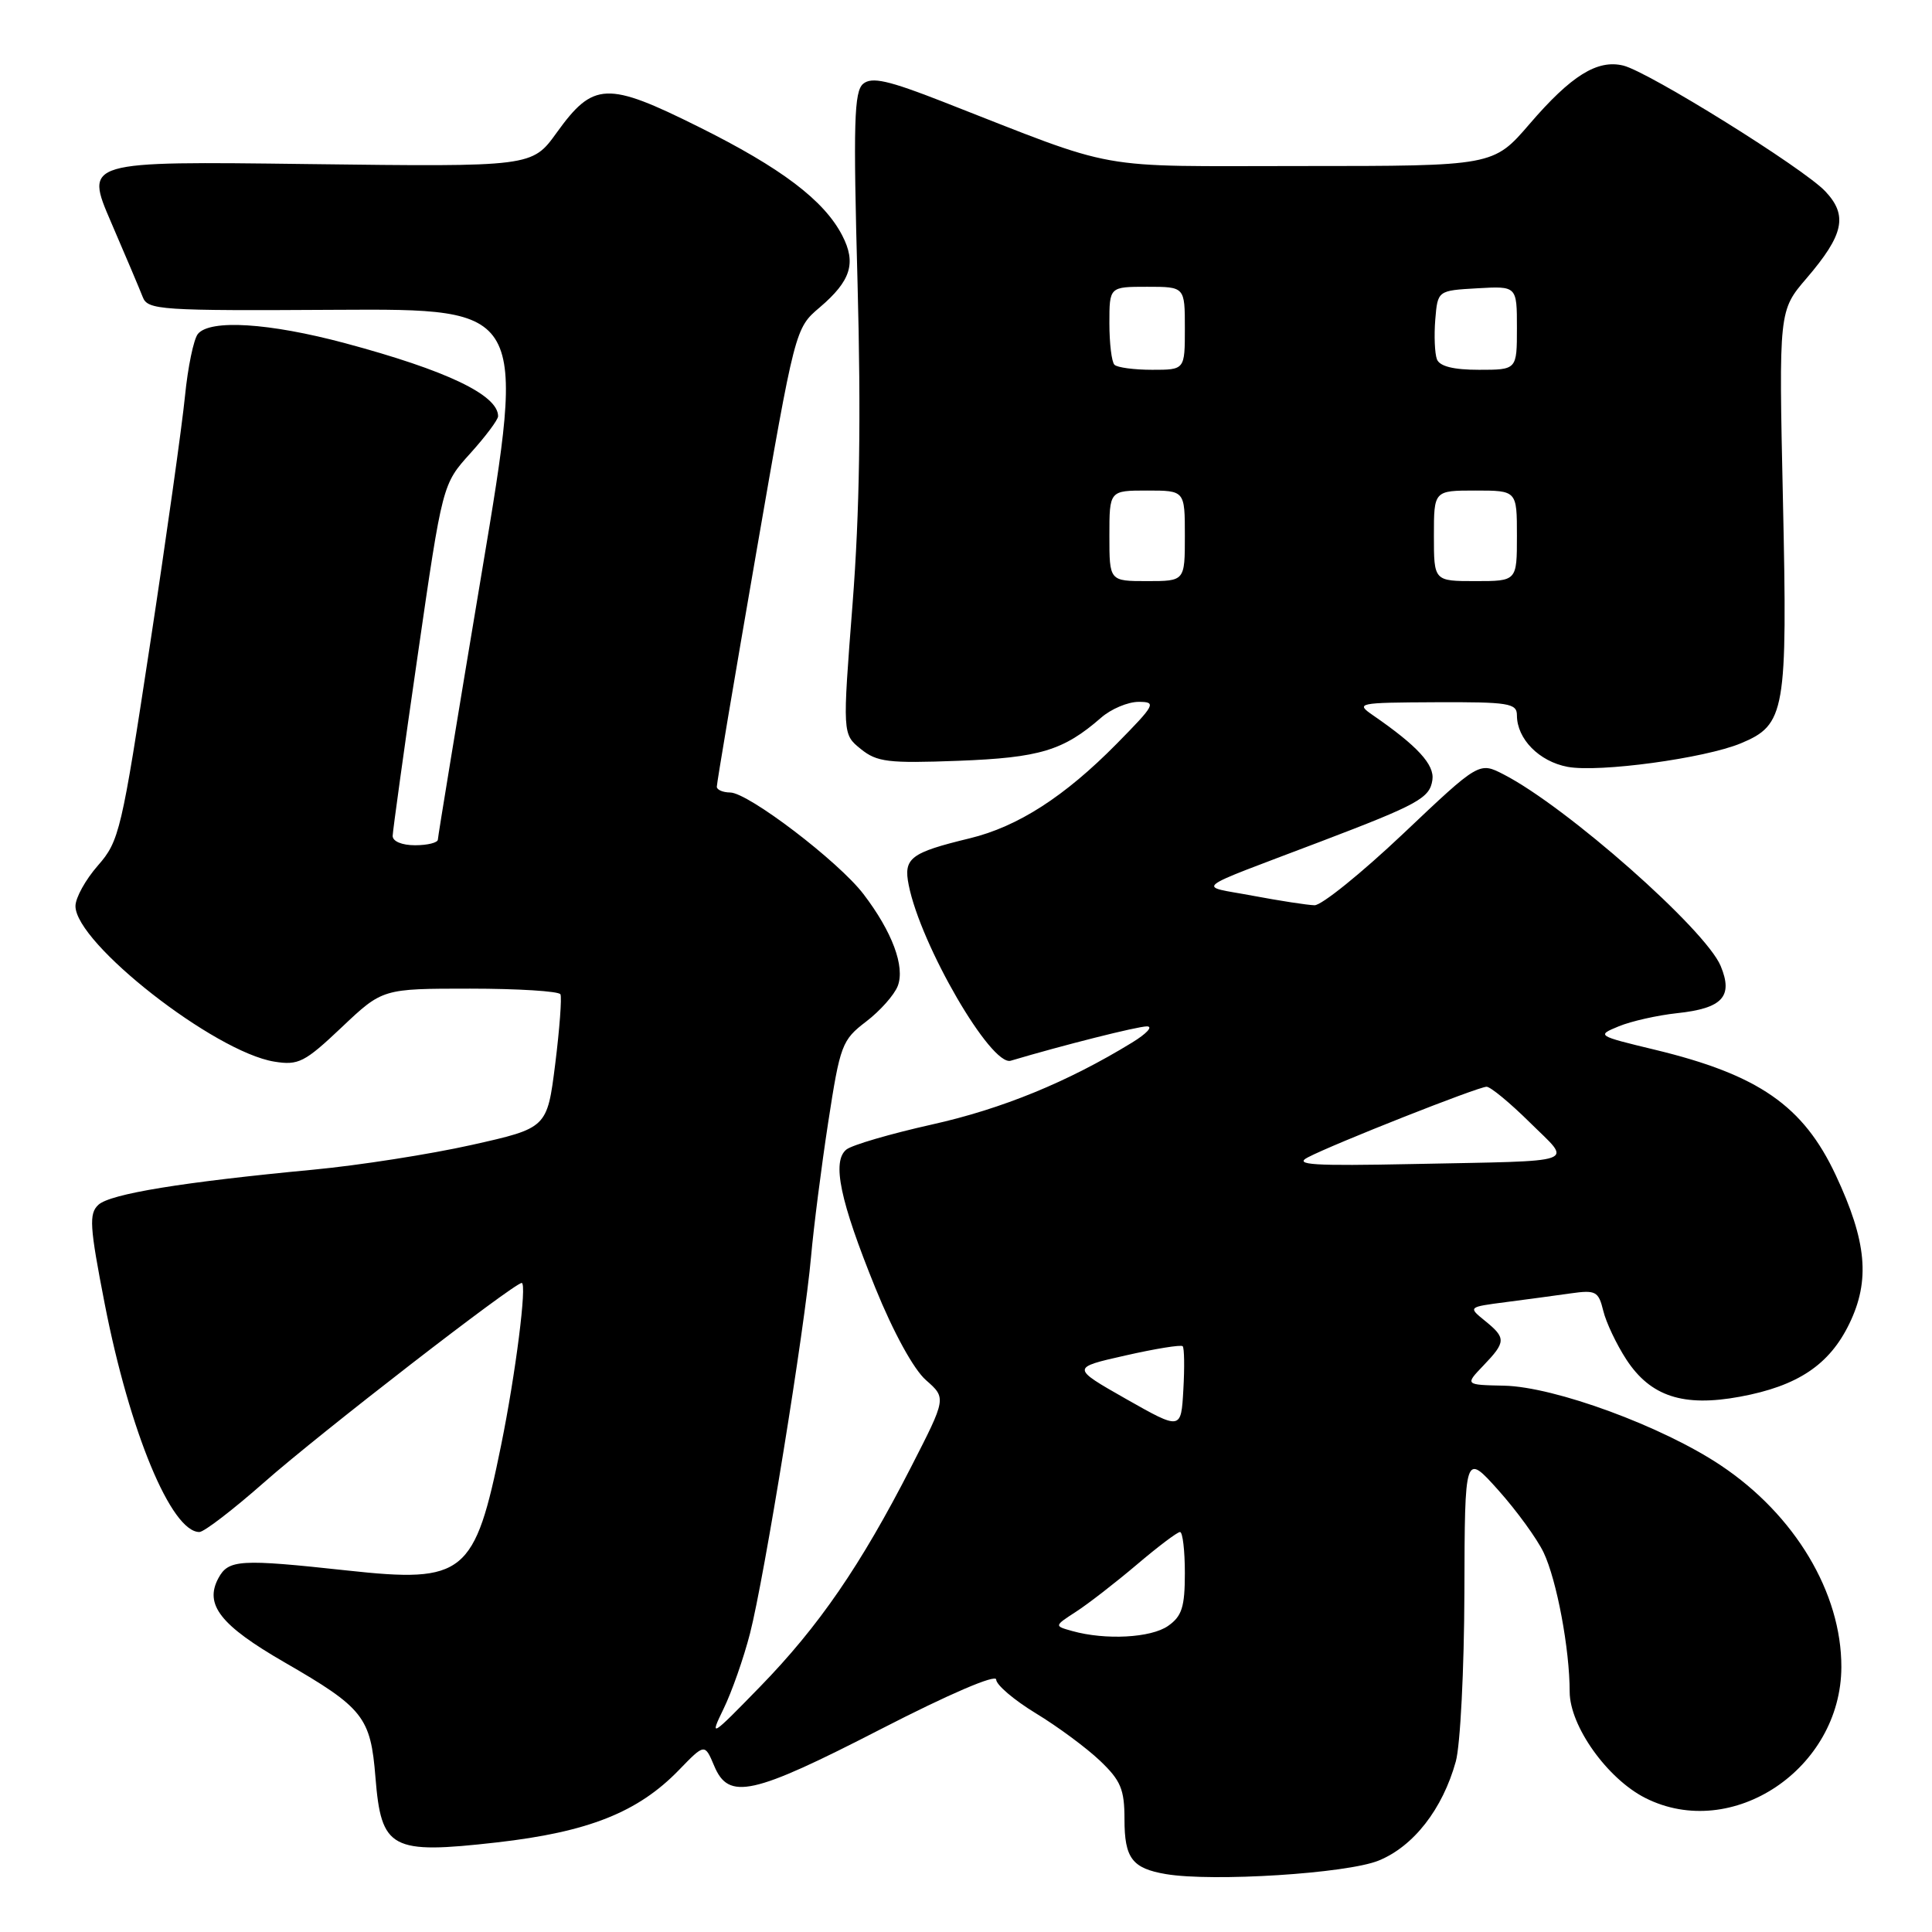 <?xml version="1.0" encoding="UTF-8" standalone="no"?>
<!DOCTYPE svg PUBLIC "-//W3C//DTD SVG 1.1//EN" "http://www.w3.org/Graphics/SVG/1.1/DTD/svg11.dtd" >
<svg xmlns="http://www.w3.org/2000/svg" xmlns:xlink="http://www.w3.org/1999/xlink" version="1.1" viewBox="0 0 256 256">
 <g >
 <path fill="currentColor"
d=" M 182.67 246.54 C 187.30 244.66 191.15 239.72 192.90 233.41 C 193.50 231.26 194.01 221.18 194.04 211.00 C 194.09 192.50 194.09 192.50 198.53 197.45 C 200.97 200.18 203.67 203.90 204.54 205.72 C 206.28 209.39 207.99 218.50 207.99 224.17 C 208.00 228.72 212.99 235.71 218.03 238.25 C 229.52 244.03 243.96 234.37 243.99 220.88 C 244.01 211.05 237.83 200.72 228.01 194.17 C 220.28 189.00 206.00 183.75 199.30 183.61 C 194.11 183.50 194.11 183.50 196.55 180.95 C 199.56 177.81 199.58 177.29 196.76 175.01 C 194.52 173.19 194.52 173.19 199.51 172.54 C 202.25 172.19 206.13 171.66 208.12 171.38 C 211.44 170.91 211.81 171.10 212.44 173.68 C 212.81 175.23 214.20 178.15 215.51 180.16 C 218.71 185.04 223.05 186.46 230.56 185.07 C 238.20 183.66 242.41 180.85 245.05 175.39 C 247.83 169.65 247.36 164.50 243.25 155.72 C 238.94 146.51 233.02 142.41 219.26 139.09 C 211.59 137.24 211.54 137.21 214.50 135.99 C 216.15 135.31 219.63 134.53 222.23 134.25 C 228.24 133.61 229.68 132.05 228.00 128.00 C 225.99 123.16 207.59 106.91 199.25 102.62 C 195.99 100.94 195.99 100.94 185.93 110.47 C 180.39 115.71 175.10 119.98 174.18 119.95 C 173.26 119.93 169.57 119.36 166.00 118.69 C 158.57 117.29 157.42 118.20 175.00 111.51 C 187.95 106.58 189.45 105.75 189.80 103.35 C 190.10 101.33 187.83 98.85 181.96 94.80 C 179.58 93.16 179.83 93.10 190.25 93.05 C 199.90 93.01 201.00 93.18 201.00 94.78 C 201.00 97.91 203.94 100.90 207.71 101.61 C 211.87 102.39 225.91 100.48 230.68 98.49 C 236.57 96.03 236.86 94.34 236.25 66.33 C 235.70 41.16 235.70 41.16 239.39 36.86 C 244.32 31.10 244.87 28.55 241.87 25.36 C 239.00 22.30 218.47 9.52 215.10 8.69 C 211.66 7.85 208.19 10.01 202.69 16.41 C 197.88 22.00 197.88 22.00 172.56 22.00 C 144.35 22.00 148.79 22.80 124.92 13.47 C 117.69 10.64 115.52 10.16 114.38 11.10 C 113.17 12.10 113.05 16.23 113.63 37.51 C 114.10 55.21 113.91 67.90 112.97 80.01 C 111.63 97.28 111.63 97.28 114.05 99.24 C 116.20 100.98 117.68 101.16 126.99 100.81 C 137.78 100.40 140.91 99.45 145.90 95.10 C 147.22 93.94 149.46 93.00 150.87 93.00 C 153.27 93.00 153.09 93.35 147.97 98.55 C 141.07 105.55 134.88 109.53 128.50 111.08 C 120.62 112.99 119.69 113.70 120.41 117.28 C 122.00 125.27 131.33 141.33 133.93 140.55 C 140.85 138.49 150.73 136.00 151.98 136.00 C 152.82 136.01 151.93 136.97 150.00 138.15 C 141.46 143.38 132.78 146.93 123.50 149.00 C 118.00 150.23 112.89 151.72 112.15 152.32 C 110.21 153.89 111.30 159.10 115.99 170.66 C 118.38 176.55 121.07 181.45 122.69 182.87 C 125.40 185.25 125.40 185.25 120.73 194.37 C 114.04 207.44 108.50 215.50 100.71 223.50 C 94.18 230.21 93.98 230.33 95.87 226.44 C 96.96 224.21 98.54 219.71 99.38 216.44 C 101.27 209.09 106.64 175.99 107.47 166.50 C 107.81 162.65 108.83 154.65 109.74 148.72 C 111.32 138.46 111.56 137.81 114.77 135.36 C 116.62 133.95 118.51 131.82 118.96 130.64 C 119.94 128.07 118.22 123.46 114.42 118.48 C 111.12 114.15 99.14 105.02 96.75 105.01 C 95.79 105.00 94.99 104.66 94.98 104.25 C 94.97 103.84 97.30 90.00 100.16 73.50 C 105.36 43.50 105.36 43.50 108.62 40.73 C 112.75 37.21 113.49 34.85 111.60 31.20 C 109.19 26.54 103.52 22.25 92.56 16.80 C 80.43 10.76 78.62 10.84 73.77 17.57 C 70.50 22.11 70.50 22.11 40.87 21.74 C 11.23 21.36 11.23 21.36 14.71 29.43 C 16.63 33.87 18.51 38.33 18.91 39.35 C 19.57 41.08 21.15 41.19 44.65 41.05 C 69.69 40.91 69.69 40.91 63.86 75.71 C 60.66 94.84 58.03 110.84 58.02 111.25 C 58.01 111.66 56.65 112.00 55.00 112.00 C 53.25 112.00 52.01 111.48 52.03 110.75 C 52.05 110.06 53.54 99.30 55.35 86.82 C 58.63 64.15 58.63 64.15 62.32 60.07 C 64.34 57.83 66.00 55.62 66.00 55.15 C 66.00 52.34 59.18 49.08 45.71 45.47 C 35.66 42.78 27.83 42.29 26.22 44.25 C 25.66 44.94 24.89 48.65 24.51 52.50 C 24.13 56.35 22.05 71.16 19.88 85.40 C 16.12 110.11 15.81 111.46 12.97 114.69 C 11.34 116.55 10.00 118.96 10.00 120.06 C 10.00 124.98 28.41 139.38 36.34 140.67 C 39.54 141.19 40.37 140.77 45.28 136.12 C 50.69 131.00 50.69 131.00 62.29 131.00 C 68.66 131.00 74.05 131.34 74.26 131.75 C 74.46 132.16 74.15 136.32 73.57 140.98 C 72.50 149.47 72.50 149.47 62.50 151.71 C 57.00 152.94 47.55 154.42 41.50 154.99 C 24.19 156.63 14.62 158.19 13.04 159.64 C 11.77 160.82 11.87 162.47 13.87 172.74 C 17.18 189.72 22.69 203.00 26.42 203.00 C 27.04 203.00 30.90 200.03 35.02 196.40 C 42.30 189.97 68.11 170.00 69.13 170.00 C 69.85 170.00 68.33 182.01 66.40 191.50 C 62.91 208.69 61.56 209.79 46.02 208.10 C 31.75 206.55 30.27 206.64 28.93 209.13 C 27.06 212.63 29.22 215.37 37.67 220.25 C 48.17 226.31 49.11 227.51 49.75 235.52 C 50.52 245.04 51.79 245.72 65.83 244.13 C 77.96 242.75 84.53 240.14 89.95 234.55 C 93.38 231.01 93.38 231.01 94.64 234.00 C 96.56 238.57 99.66 237.89 116.75 229.10 C 125.75 224.47 132.00 221.79 132.00 222.55 C 132.00 223.25 134.36 225.26 137.25 227.02 C 140.14 228.77 143.96 231.60 145.75 233.30 C 148.51 235.93 149.00 237.09 149.00 241.07 C 149.00 246.23 150.02 247.57 154.50 248.33 C 160.74 249.37 178.45 248.25 182.67 246.54 Z  M 142.08 216.12 C 139.67 215.45 139.67 215.45 142.58 213.56 C 144.19 212.52 147.80 209.72 150.61 207.34 C 153.42 204.95 156.00 203.00 156.36 203.00 C 156.71 203.00 157.00 205.45 157.00 208.44 C 157.00 212.93 156.61 214.16 154.78 215.44 C 152.52 217.03 146.47 217.35 142.08 216.12 Z  M 149.21 185.37 C 141.93 181.23 141.93 181.23 149.12 179.61 C 153.08 178.71 156.49 178.16 156.71 178.38 C 156.93 178.60 156.97 181.19 156.80 184.14 C 156.50 189.50 156.50 189.50 149.21 185.37 Z  M 173.29 153.36 C 176.68 151.58 195.87 144.00 196.98 144.00 C 197.50 144.00 200.08 146.13 202.71 148.73 C 208.34 154.30 209.79 153.78 187.23 154.24 C 173.97 154.51 171.39 154.35 173.29 153.36 Z  M 147.00 71.00 C 147.00 65.00 147.00 65.00 152.00 65.00 C 157.00 65.00 157.00 65.00 157.00 71.00 C 157.00 77.00 157.00 77.00 152.00 77.00 C 147.00 77.00 147.00 77.00 147.00 71.00 Z  M 190.00 71.00 C 190.00 65.00 190.00 65.00 195.50 65.00 C 201.00 65.00 201.00 65.00 201.00 71.00 C 201.00 77.00 201.00 77.00 195.50 77.00 C 190.00 77.00 190.00 77.00 190.00 71.00 Z  M 147.67 48.33 C 147.30 47.97 147.00 45.49 147.00 42.83 C 147.00 38.00 147.00 38.00 152.00 38.00 C 157.00 38.00 157.00 38.00 157.00 43.50 C 157.00 49.00 157.00 49.00 152.67 49.00 C 150.28 49.00 148.03 48.70 147.67 48.33 Z  M 190.40 47.61 C 190.11 46.84 190.01 44.48 190.18 42.36 C 190.50 38.50 190.50 38.50 195.75 38.20 C 201.00 37.90 201.00 37.90 201.00 43.45 C 201.00 49.00 201.00 49.00 195.97 49.00 C 192.59 49.00 190.76 48.54 190.40 47.61 Z "/>
</g>
</svg>
